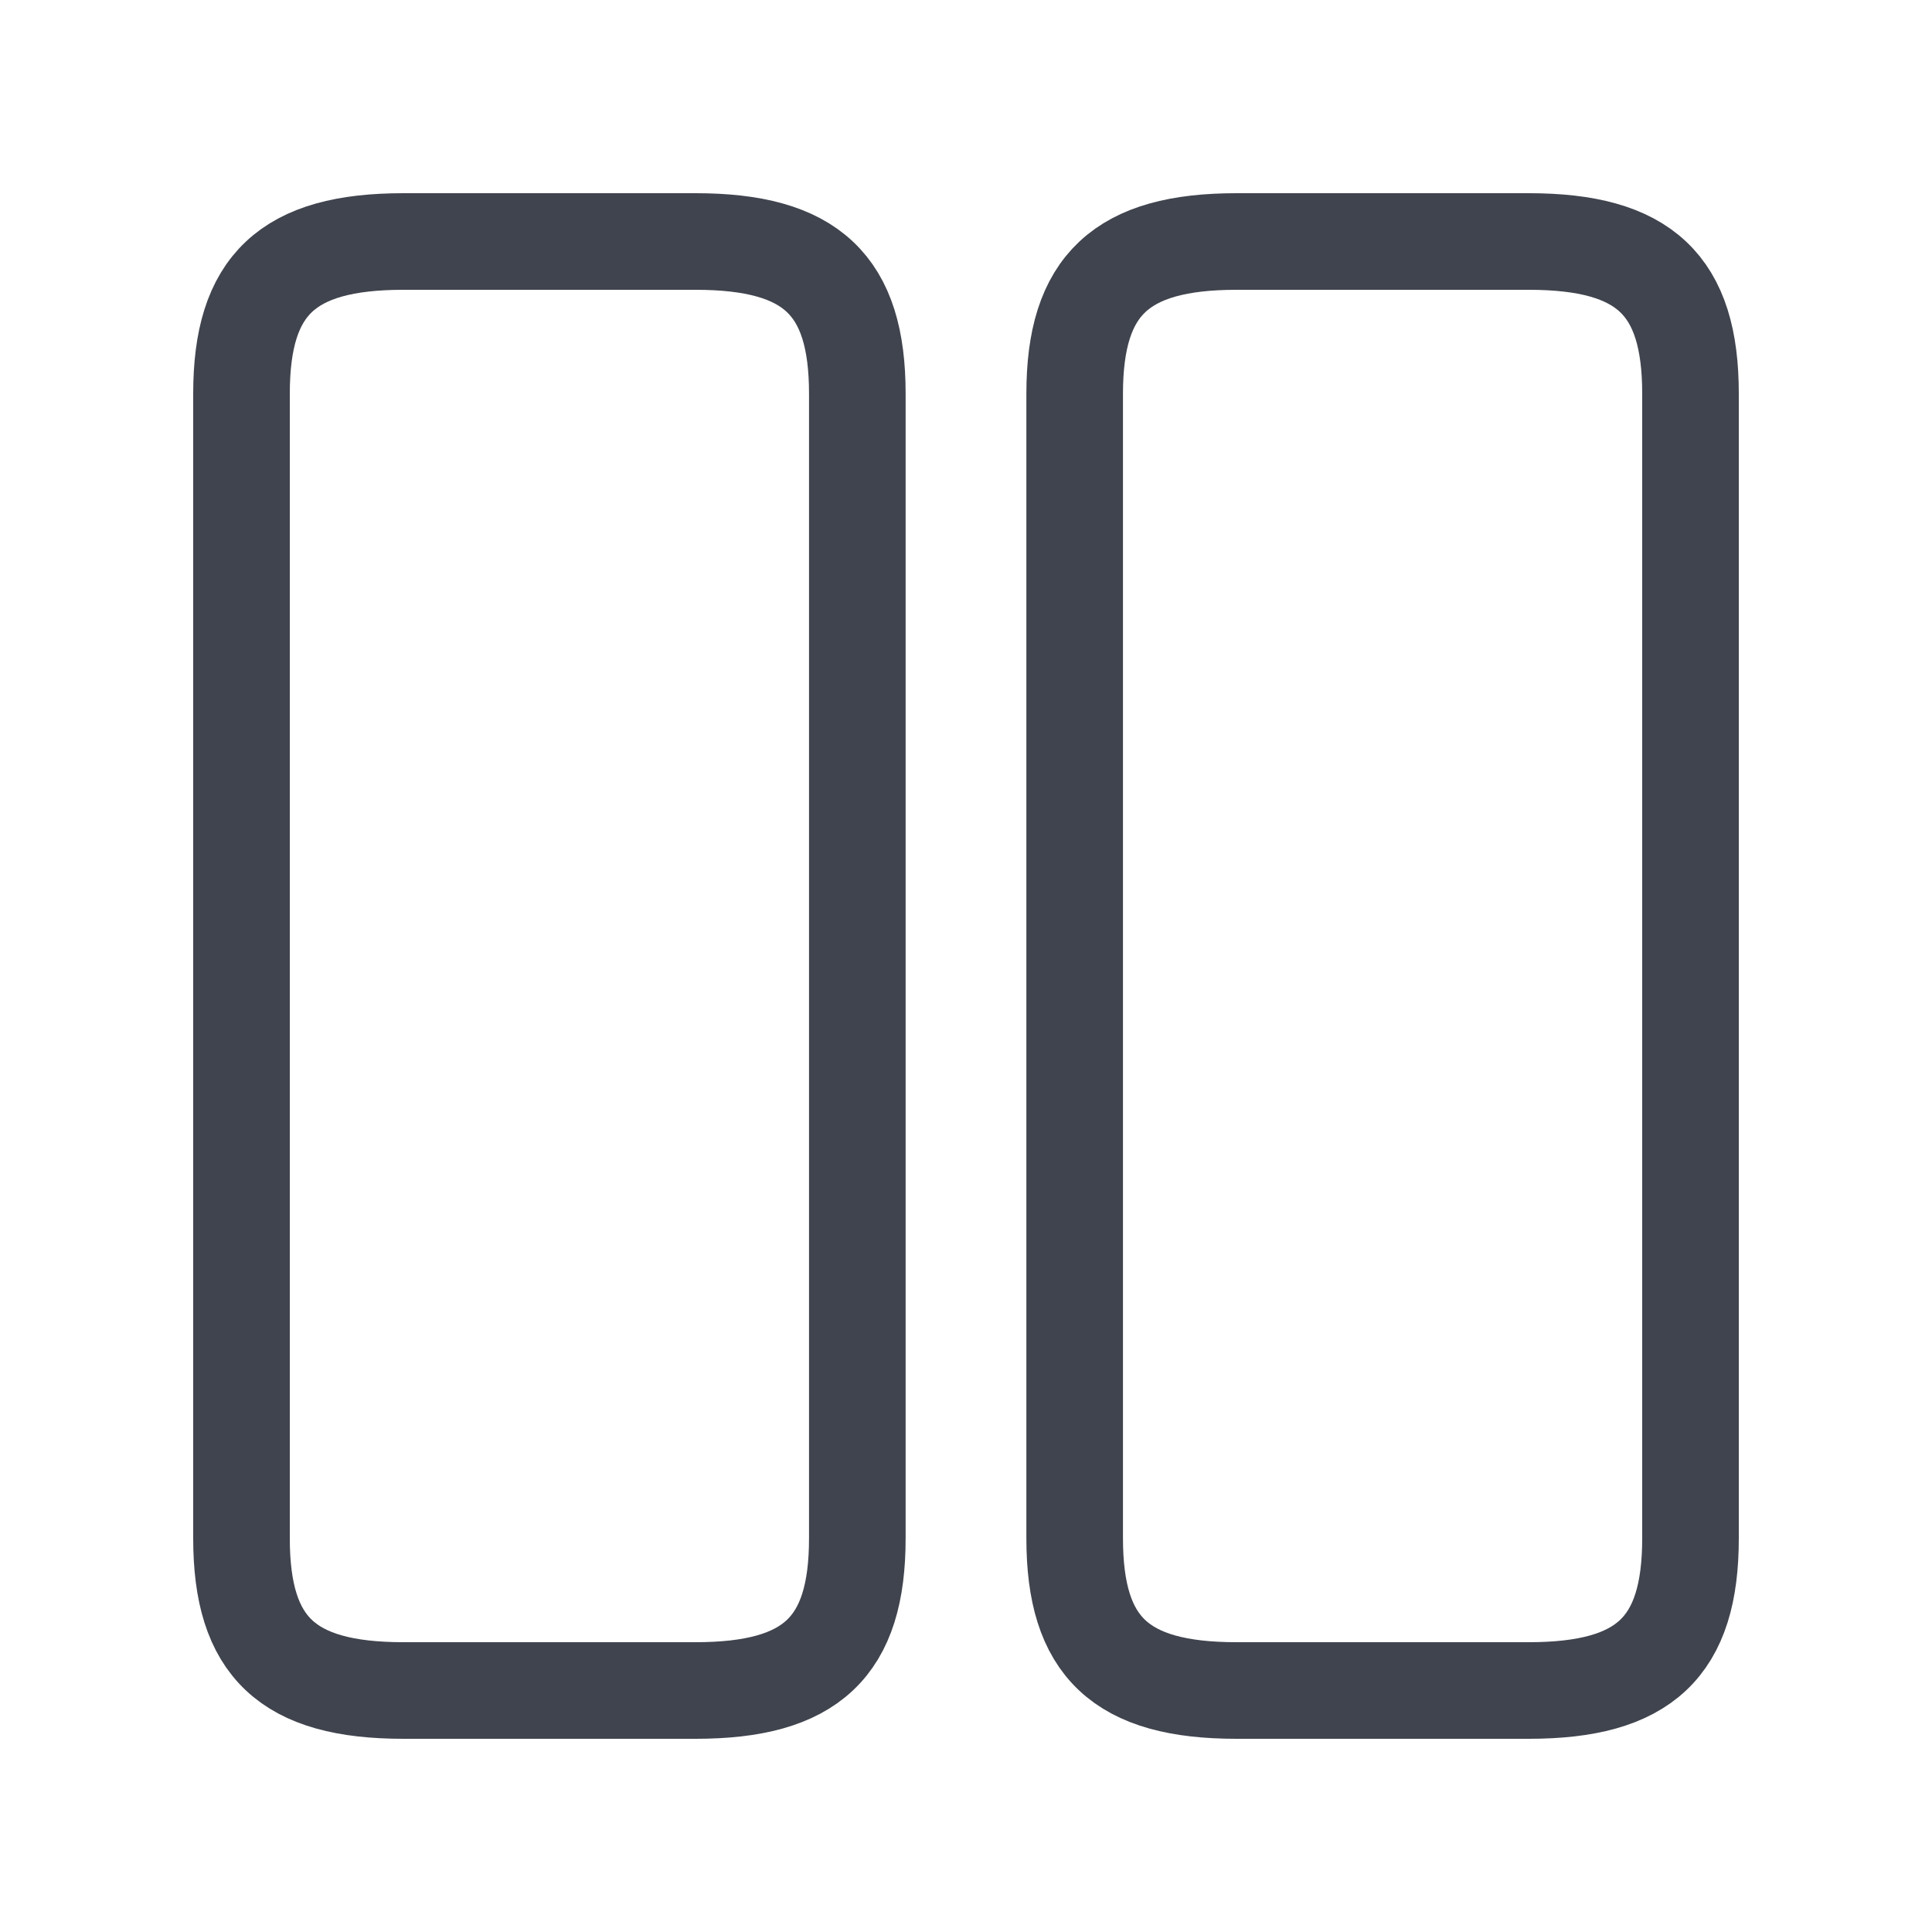 <svg width="20" height="20" viewBox="0 0 20 20" fill="none" xmlns="http://www.w3.org/2000/svg">
<path d="M8.875 15.925V4.075C8.875 2.95 8.4 2.5 7.2 2.5H4.175C2.975 2.5 2.5 2.95 2.5 4.075V15.925C2.5 17.05 2.975 17.5 4.175 17.5H7.2C8.4 17.5 8.875 17.05 8.875 15.925Z" stroke="#40444E" stroke-linecap="round" stroke-linejoin="round"/>
<path d="M17.5 15.925V4.075C17.5 2.95 17.025 2.5 15.825 2.5H12.8C11.608 2.5 11.125 2.95 11.125 4.075V15.925C11.125 17.05 11.6 17.5 12.8 17.5H15.825C17.025 17.5 17.5 17.05 17.5 15.925Z" stroke="#40444E" stroke-linecap="round" stroke-linejoin="round"/>
</svg>

